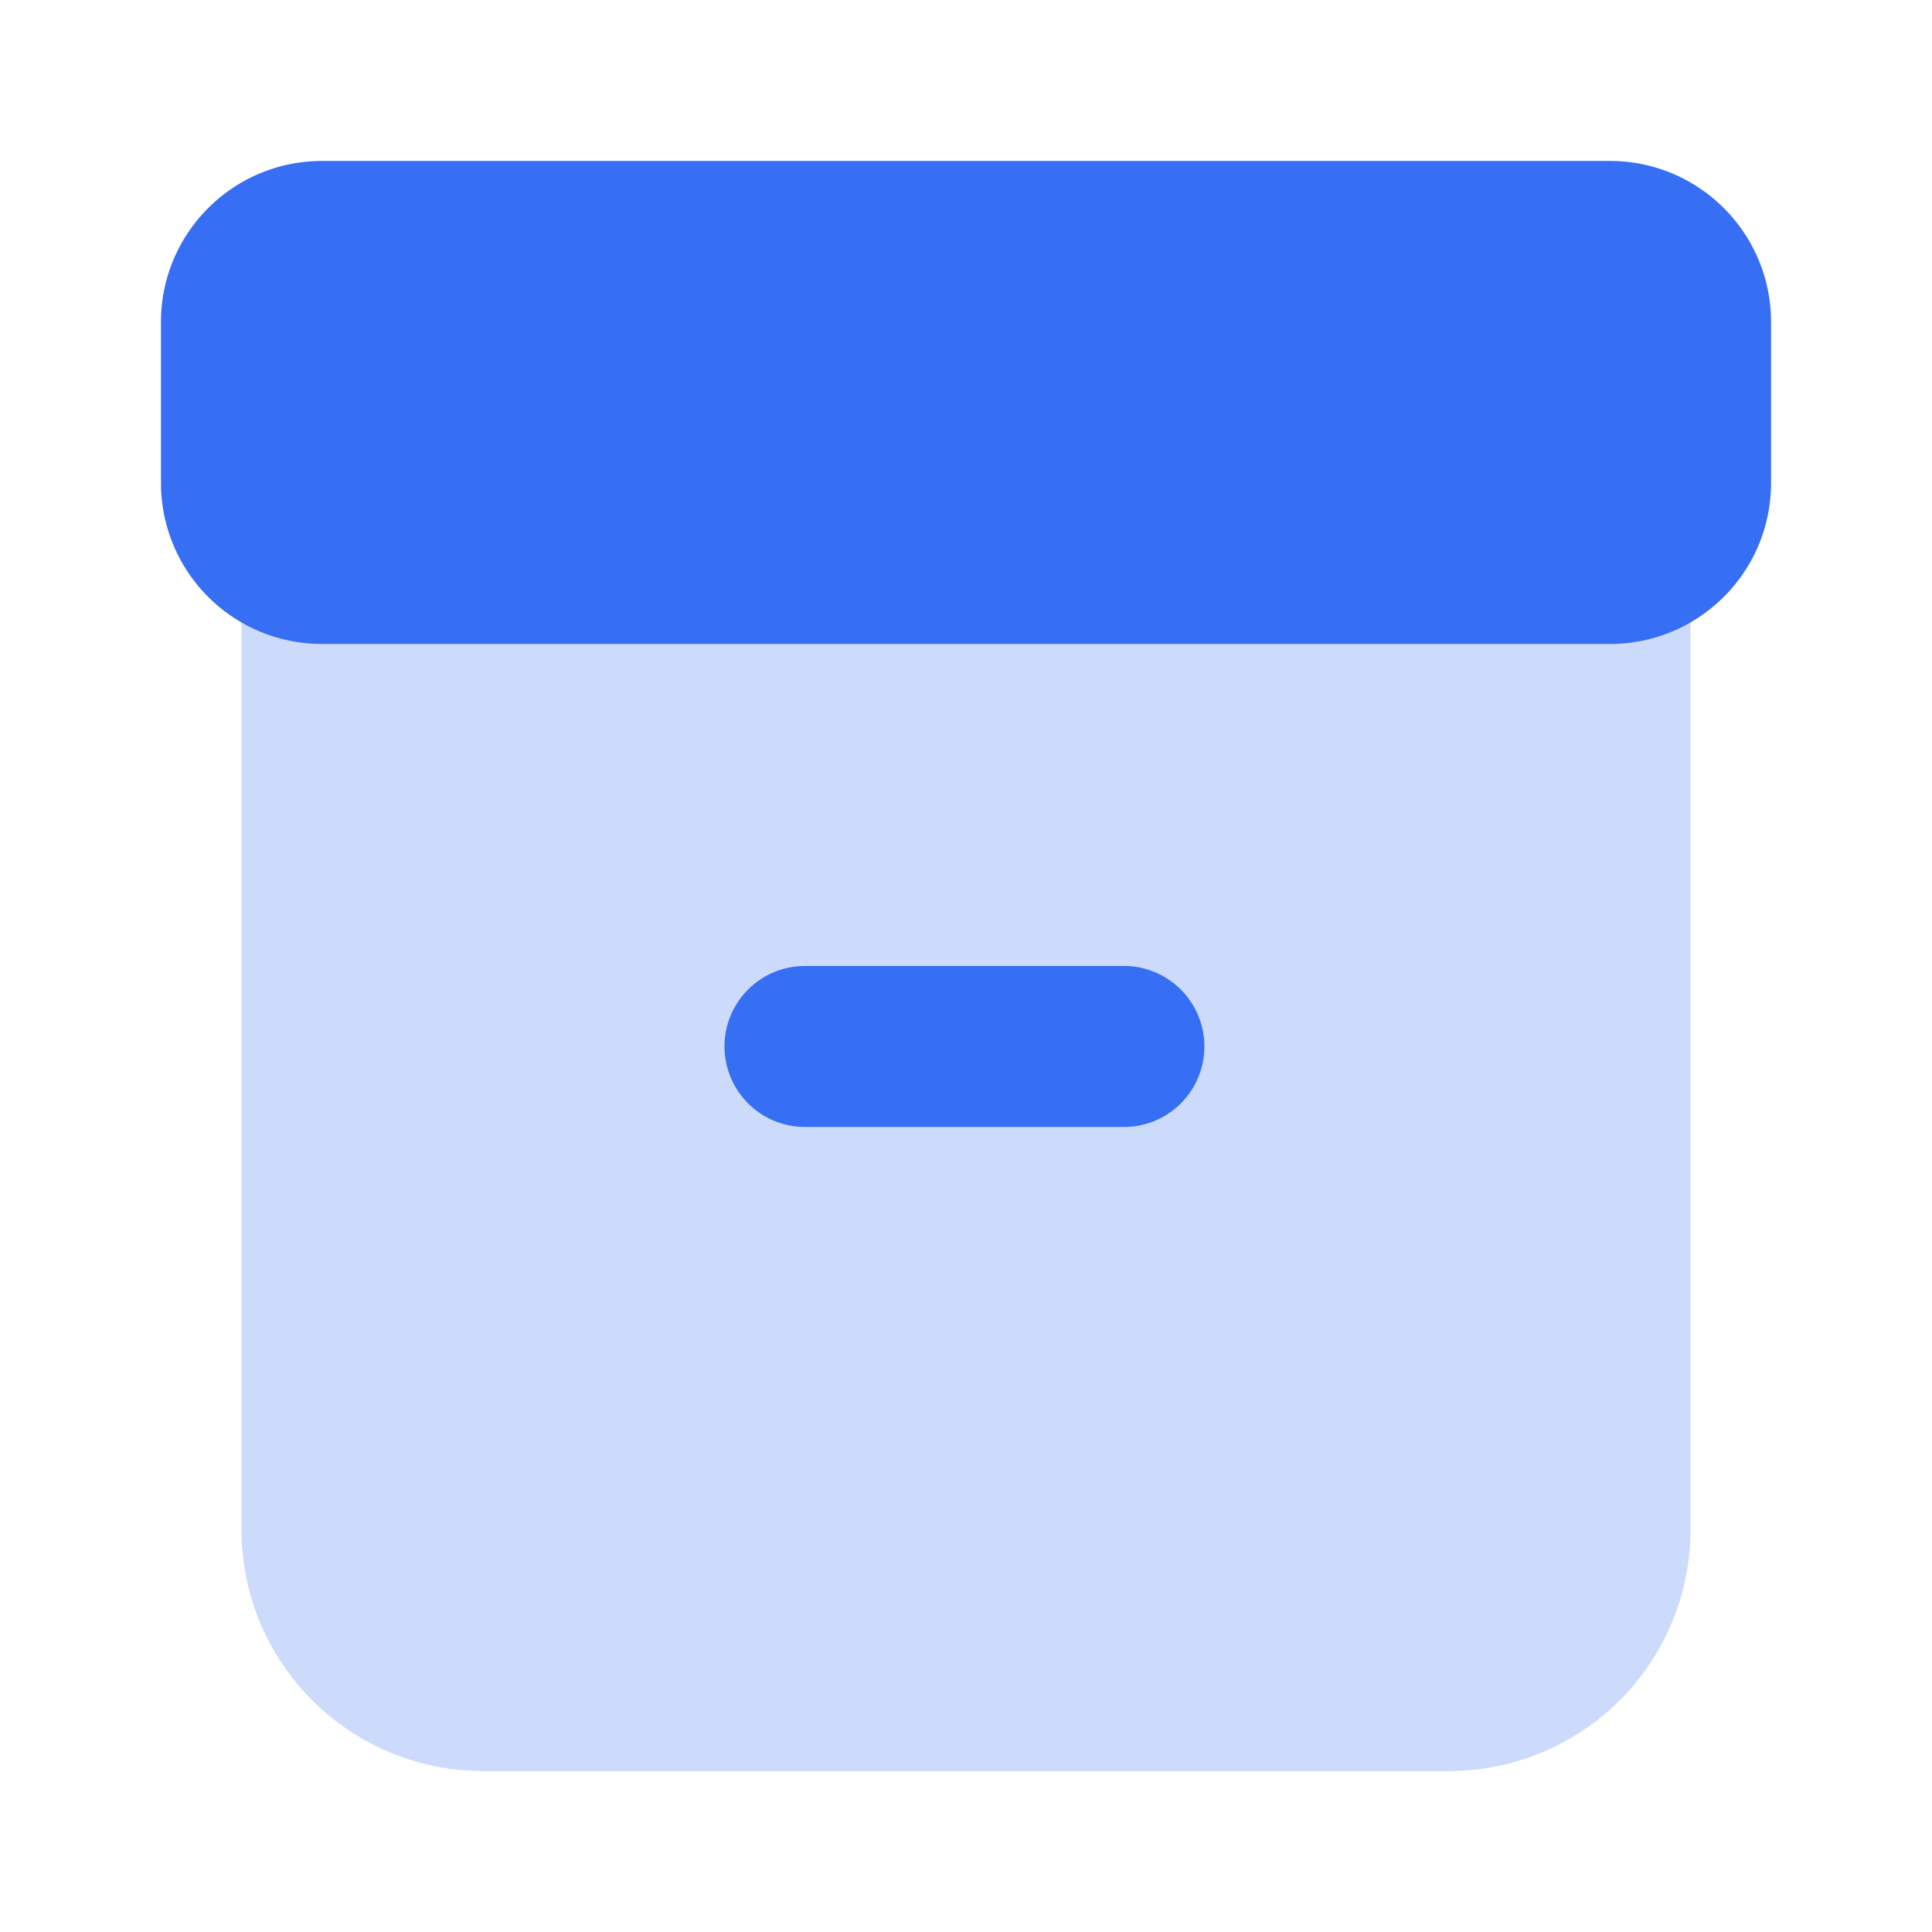 <svg t="1690642969857" class="icon" viewBox="0 0 1024 1024" version="1.1" xmlns="http://www.w3.org/2000/svg" p-id="6643"
  width="300" height="300">
  <path d="M128 298.688h768v512a128 128 0 0 1-128 128H256a128 128 0 0 1-128-128v-512z" fill="#366ef4" opacity=".25"
    p-id="6644"></path>
  <path
    d="M384 554.688C384 531.072 403.072 512 426.688 512h170.624a42.688 42.688 0 0 1 0 85.312H426.688A42.688 42.688 0 0 1 384 554.688zM85.312 170.688c0-47.168 38.208-85.376 85.376-85.376h682.624c47.168 0 85.376 38.208 85.376 85.376V256c0 47.104-38.208 85.312-85.376 85.312H170.688A85.312 85.312 0 0 1 85.312 256V170.688z"
    fill="#366ef4" p-id="6645"></path>
</svg>